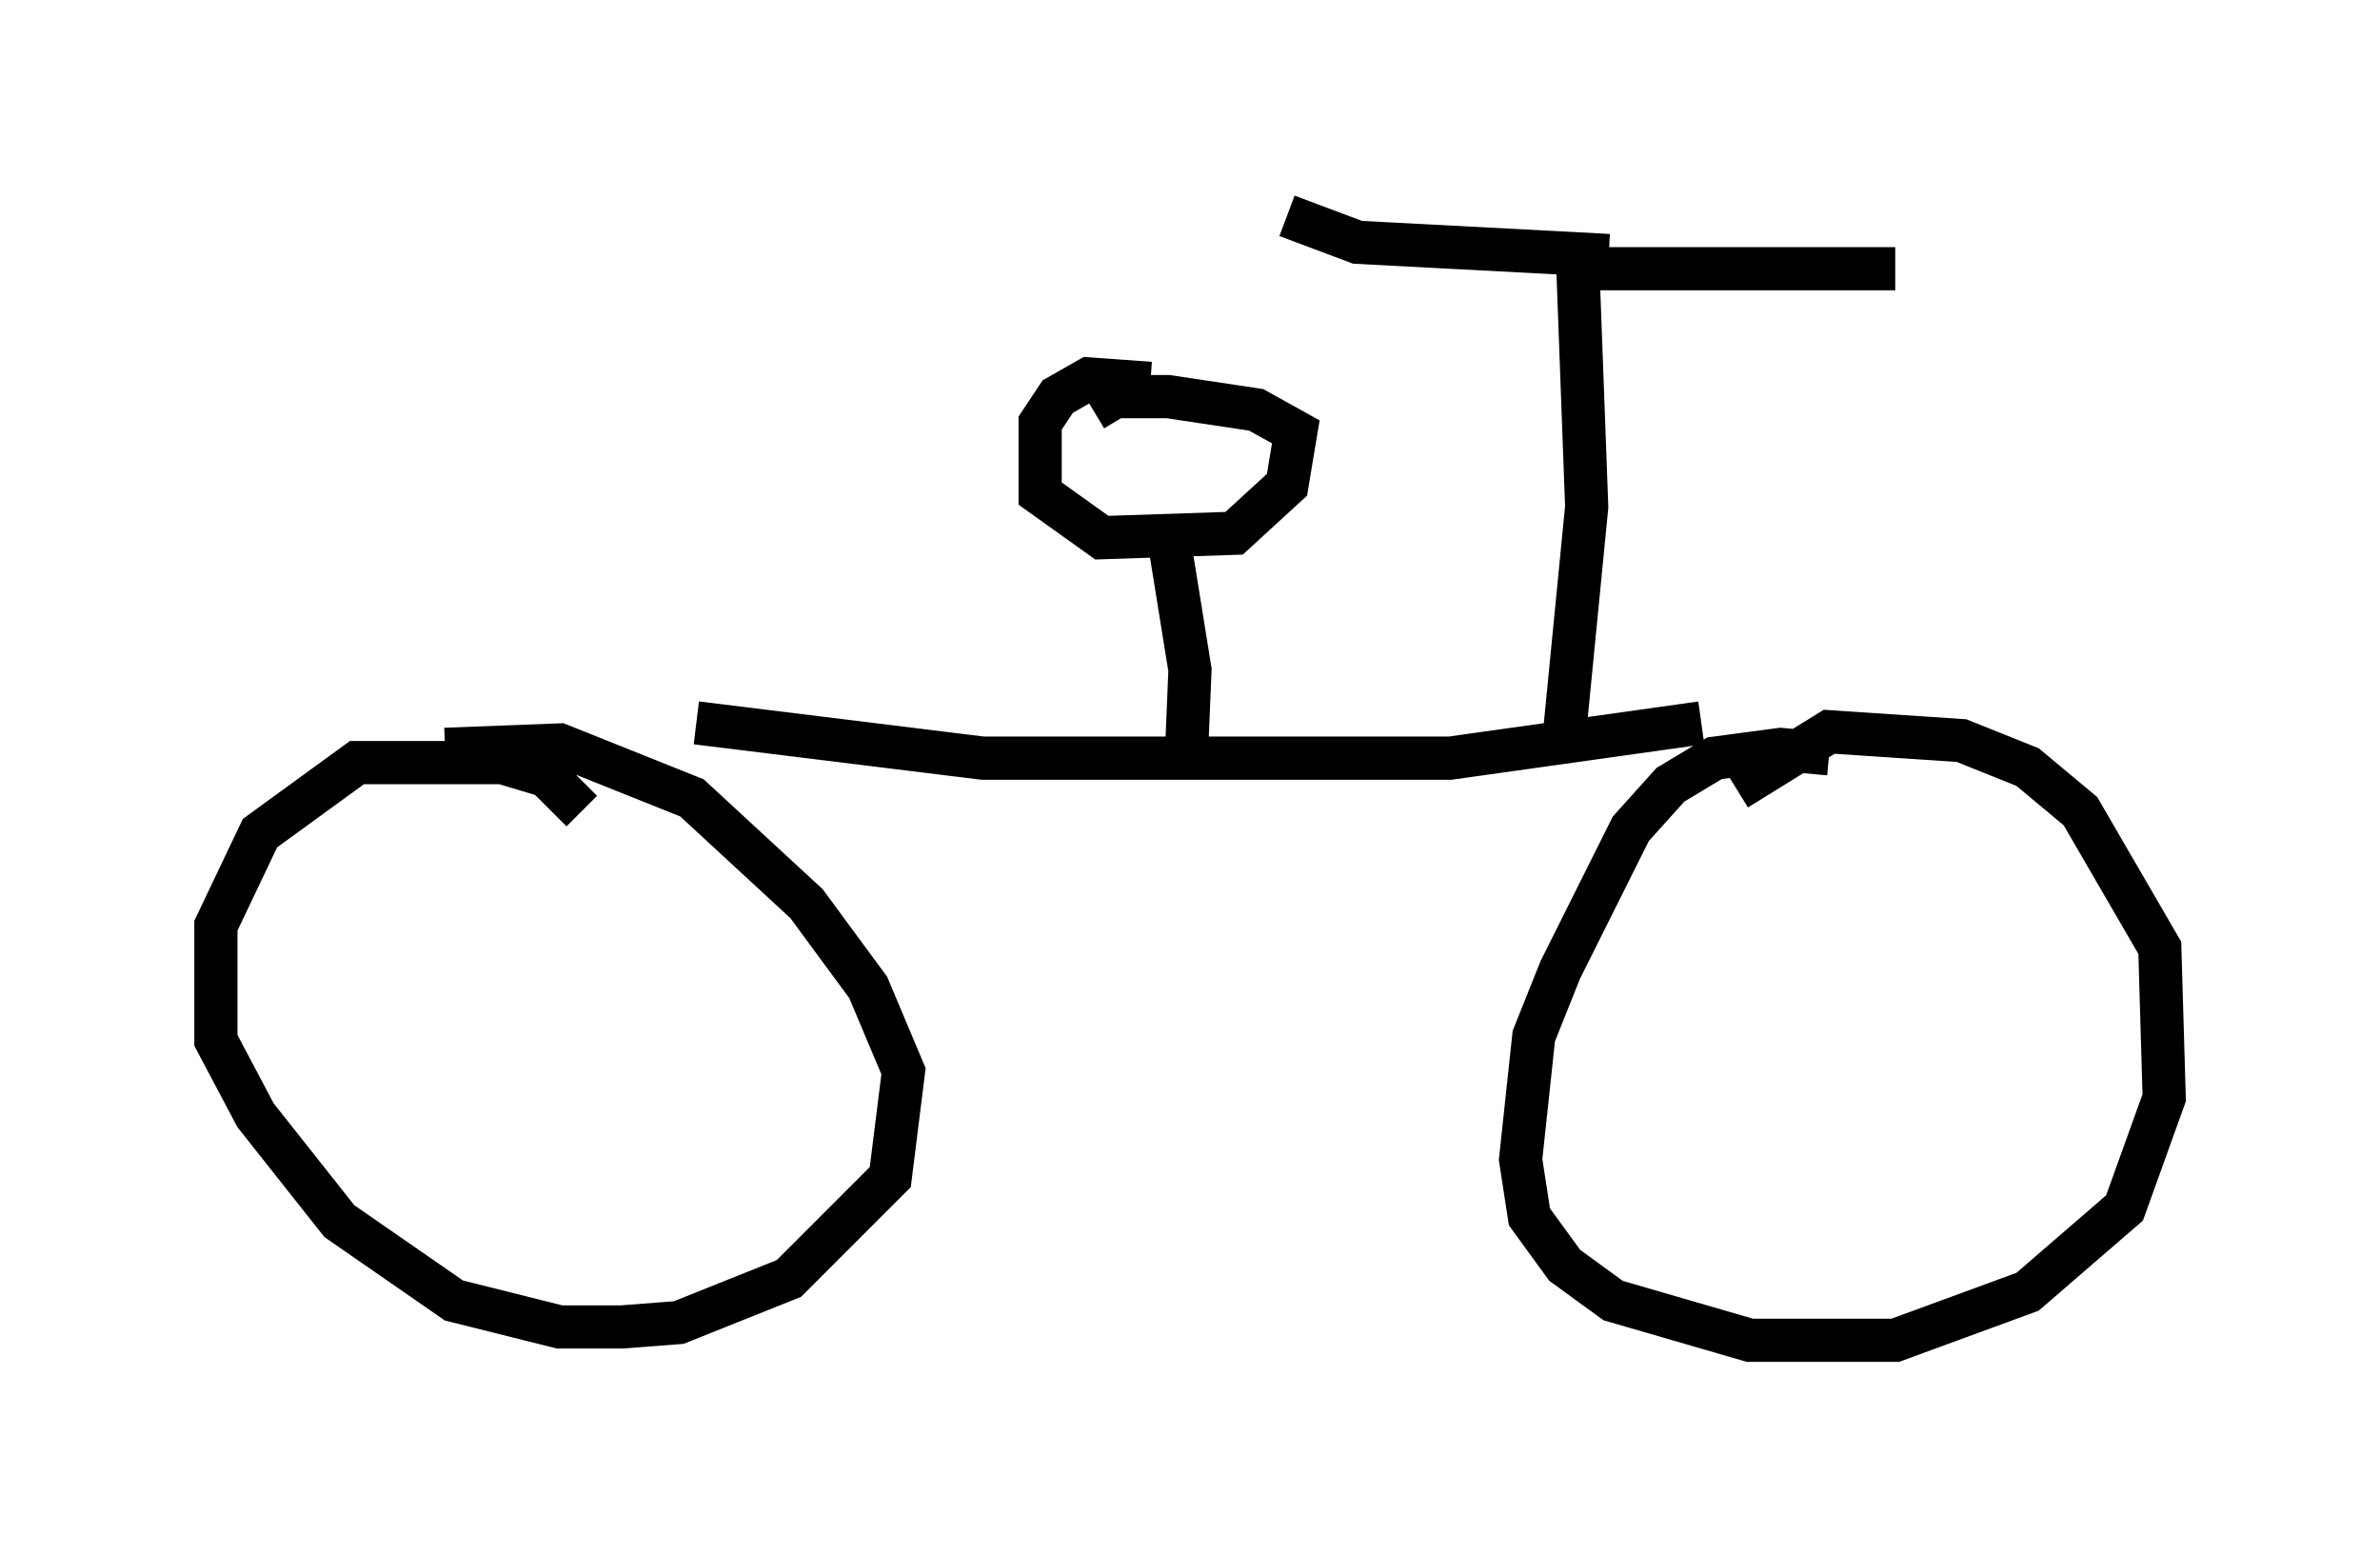 <?xml version="1.0" encoding="utf-8" ?>
<svg baseProfile="full" height="36.032" version="1.1" width="55.121" xmlns="http://www.w3.org/2000/svg" xmlns:ev="http://www.w3.org/2001/xml-events" xmlns:xlink="http://www.w3.org/1999/xlink"><defs /><rect fill="white" height="36.032" width="55.121" x="0" y="0" /><path d="M43.282, 18.169 m-0.919, -0.715 l-1.123, -0.102 -1.531, 0.204 l-1.021, 0.613 -0.919, 1.021 l-1.633, 3.267 -0.613, 1.531 l-0.306, 2.858 0.204, 1.327 l0.817, 1.123 1.123, 0.817 l3.165, 0.919 3.369, 0.0 l3.063, -1.123 2.246, -1.94 l0.919, -2.552 -0.102, -3.471 l-1.838, -3.165 -1.225, -1.021 l-1.531, -0.613 -3.063, -0.204 l-2.144, 1.327 m-26.746, 0.51 l-0.817, -0.817 -1.021, -0.306 l-3.369, 0.0 -2.246, 1.633 l-1.021, 2.144 0.0, 2.654 l0.919, 1.735 1.94, 2.45 l2.654, 1.838 2.45, 0.613 l1.429, 0.0 1.327, -0.102 l2.552, -1.021 2.348, -2.348 l0.306, -2.45 -0.817, -1.94 l-1.429, -1.94 -2.654, -2.45 l-3.063, -1.225 -2.654, 0.102 m5.819, -0.613 l6.635, 0.817 10.821, 0.0 l5.819, -0.817 m-11.944, 1.225 l0.102, -2.45 -0.51, -3.165 m-0.408, -3.471 l-1.429, -0.102 -0.715, 0.408 l-0.408, 0.613 0.0, 1.633 l1.429, 1.021 3.063, -0.102 l1.225, -1.123 0.204, -1.225 l-0.919, -0.51 -2.042, -0.306 l-1.225, 0.0 -0.51, 0.306 m10.923, 7.452 l0.51, -5.206 -0.204, -5.513 l7.35, 0.0 m-6.635, -0.306 l-5.819, -0.306 -1.633, -0.613 " fill="none" stroke="black" stroke-width="1" /></svg>